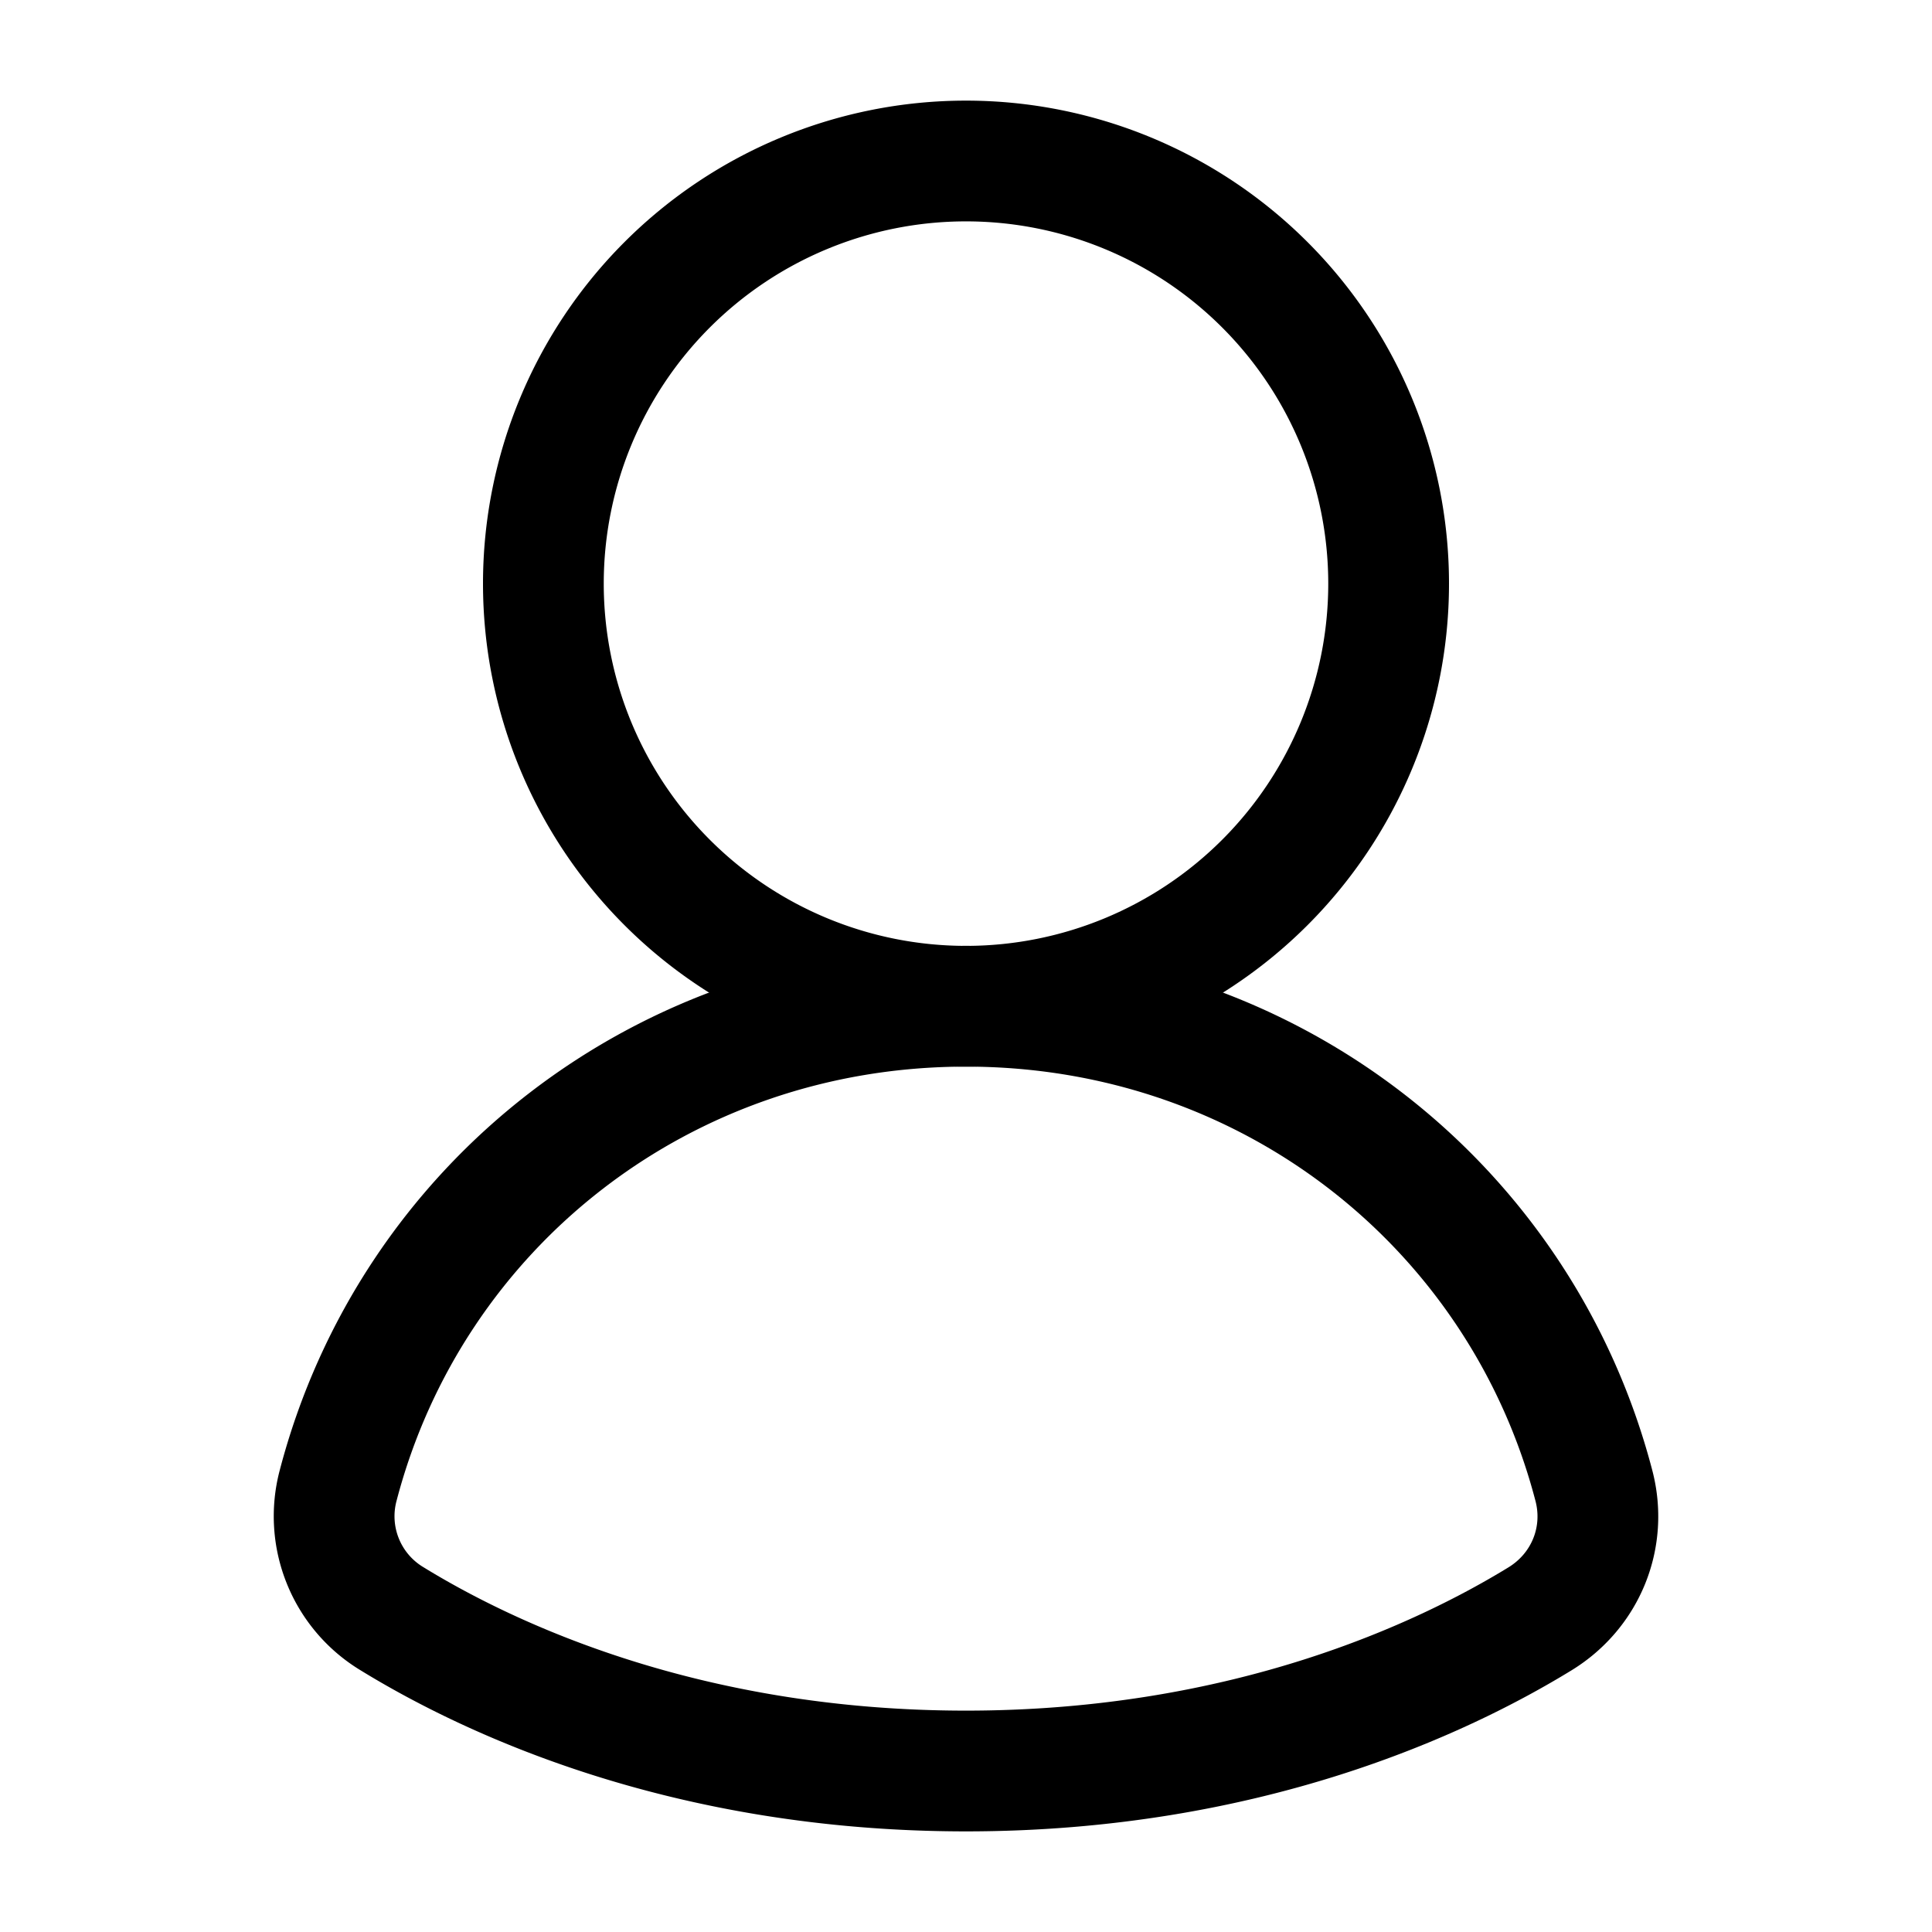 <svg xmlns="http://www.w3.org/2000/svg" width="24" height="24" fill="none" viewBox="0 0 24 24">
  <path stroke="currentColor" stroke-width="1.5" d="M17.25 7.25a5.25 5.25 0 11-10.5 0 5.25 5.25 0 0110.5 0z"/>
  <path stroke="currentColor" stroke-linecap="round" stroke-width="1.5" d="M12 12.5c-3.768 0-6.895 2.488-7.8 5.956a1.487 1.487 0 00.67 1.653C6.077 20.85 8.516 22 12 22s5.922-1.15 7.13-1.89c.568-.348.838-1.01.67-1.654-.905-3.468-4.032-5.956-7.8-5.956z"/>
</svg>
